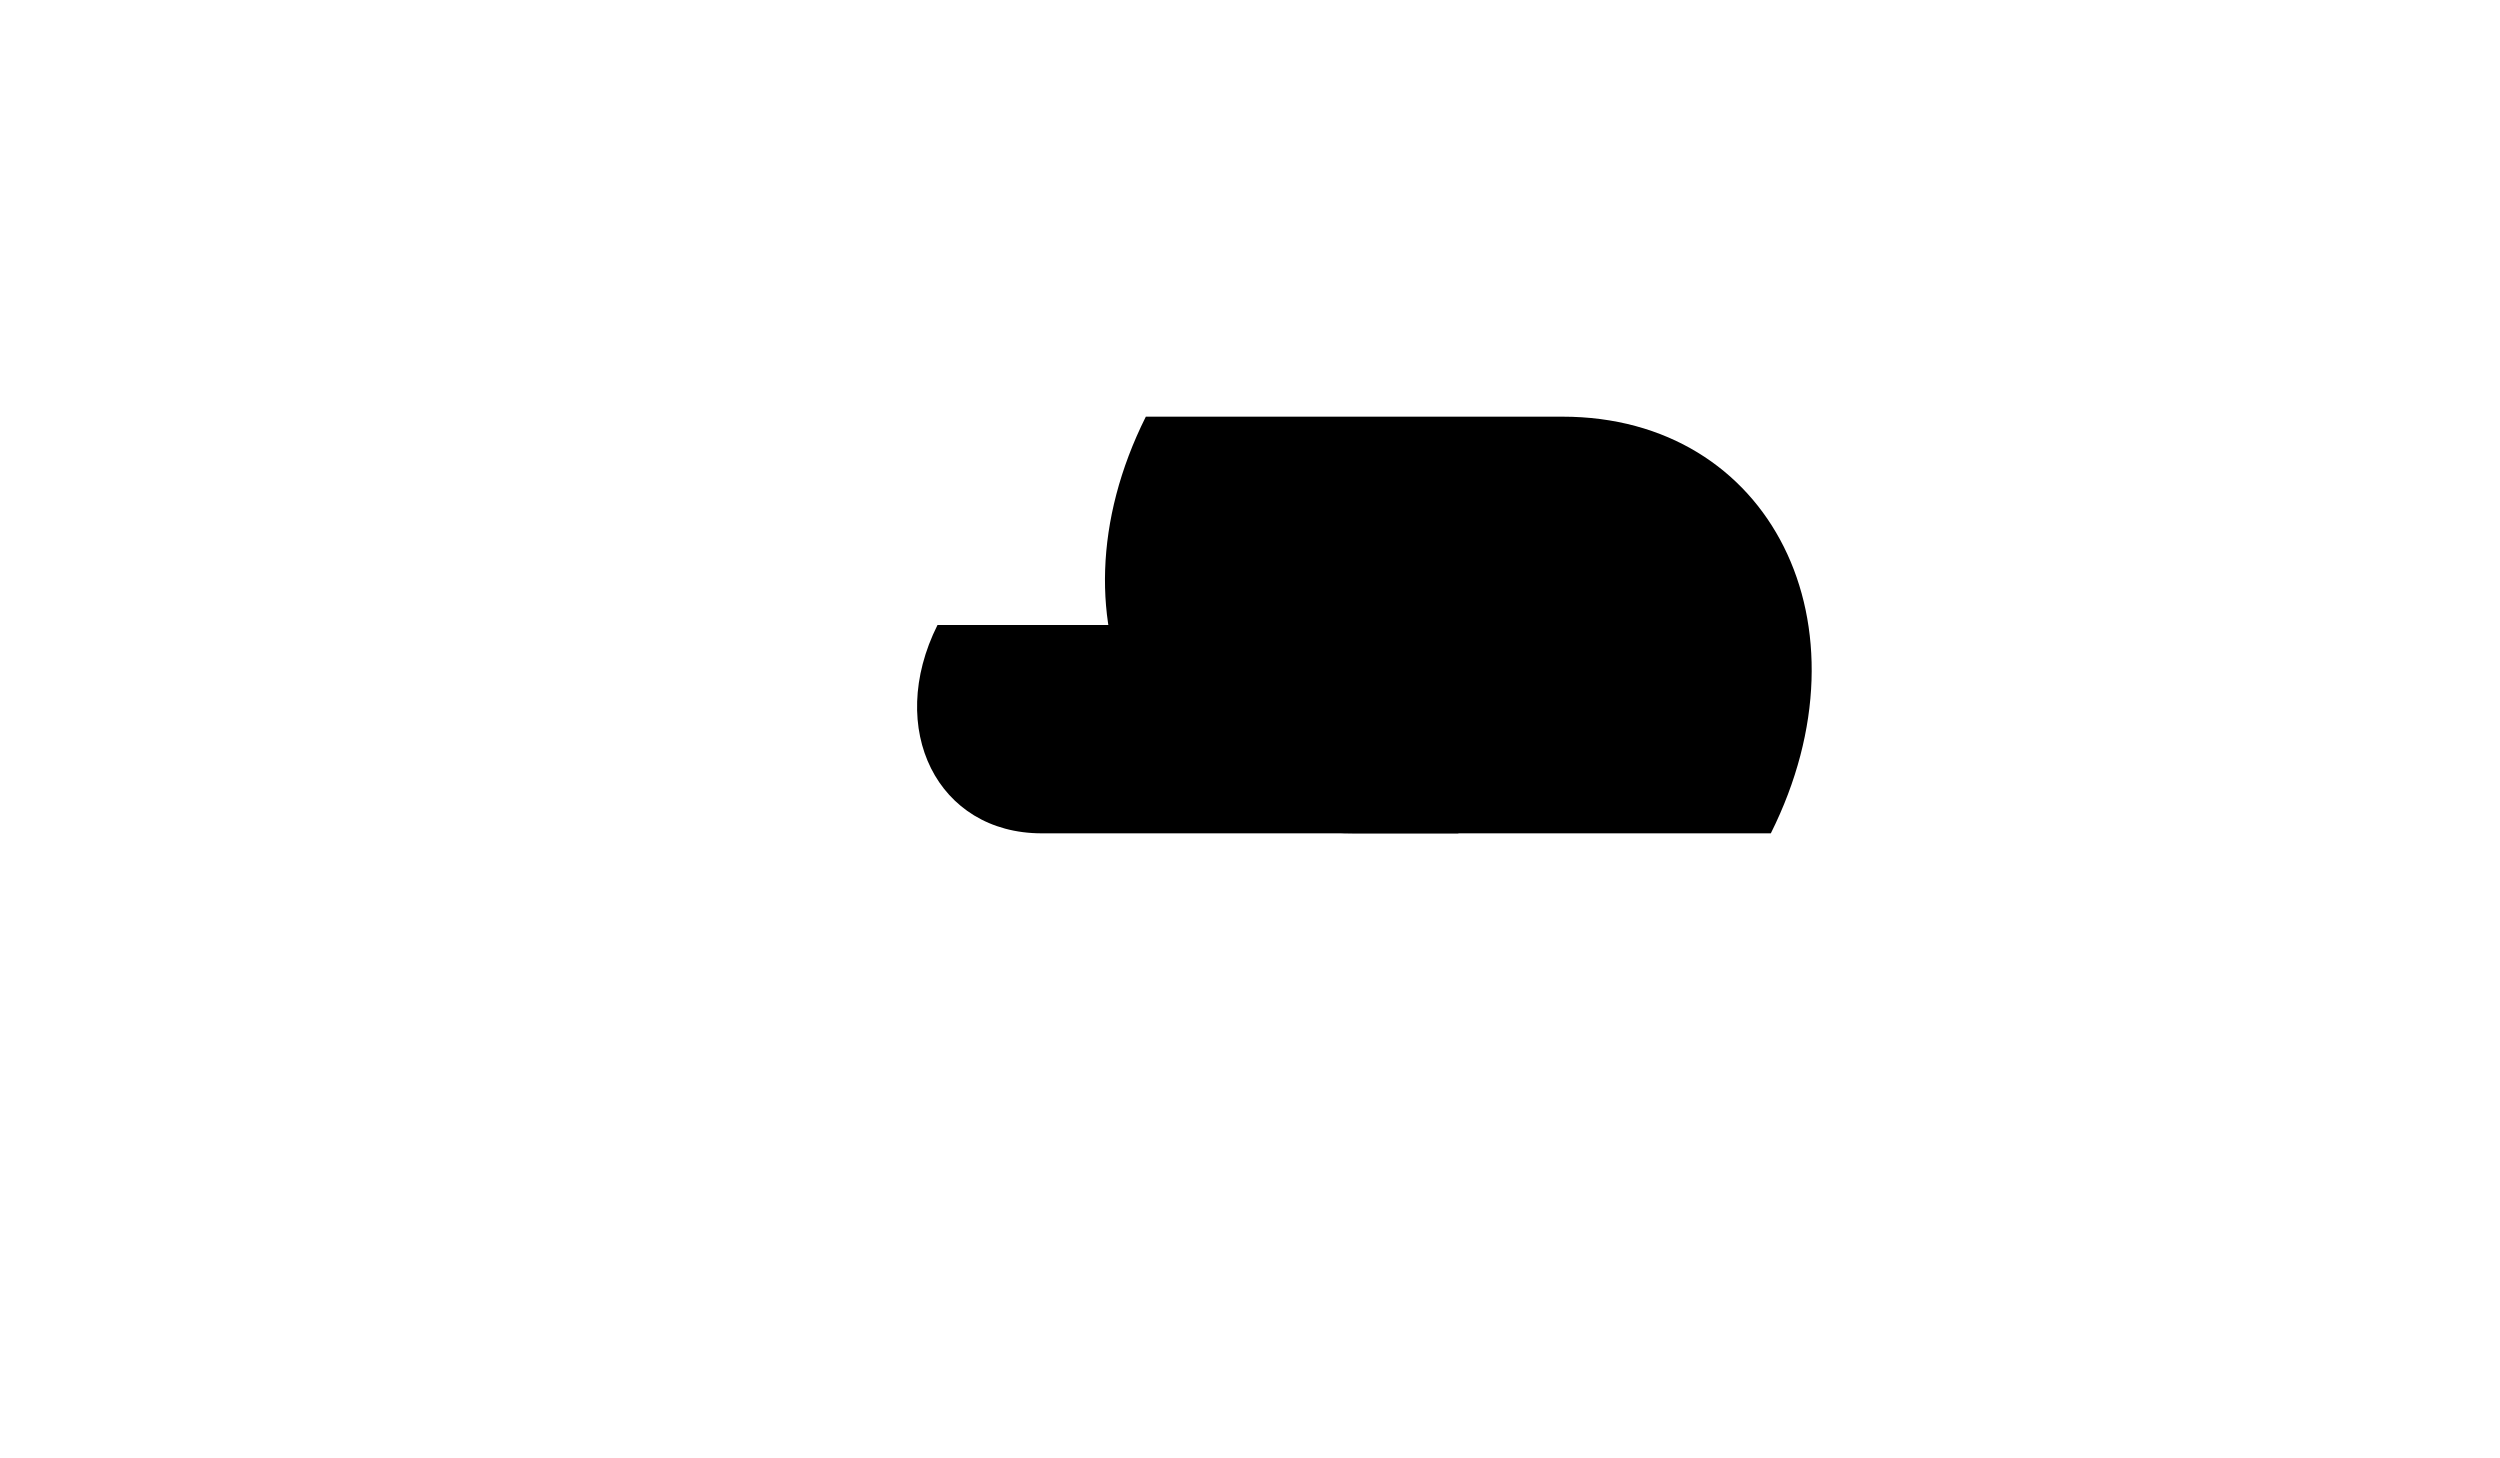 <svg xmlns="http://www.w3.org/2000/svg" viewBox="0 0 240 140">
  <defs>
    <linearGradient id="logo-gradient" x1="0%" y1="0%" x2="100%" y2="100%">
      <stop offset="0%" stopColor="#0078D4" />
      <stop offset="75%" stopColor="#8661C5" />
      <stop offset="100%" stopColor="#E74C84" />
    </linearGradient>
  </defs>
  <path d="M110 40 L150 40 C170 40 180 60 170 80 L130 80 C110 80 100 60 110 40 Z" fill="url(#logo-gradient)"/>
  <path d="M90 60 L130 60 C140 60 145 70 140 80 L100 80 C90 80 85 70 90 60 Z" fill="url(#logo-gradient)"/>
</svg>